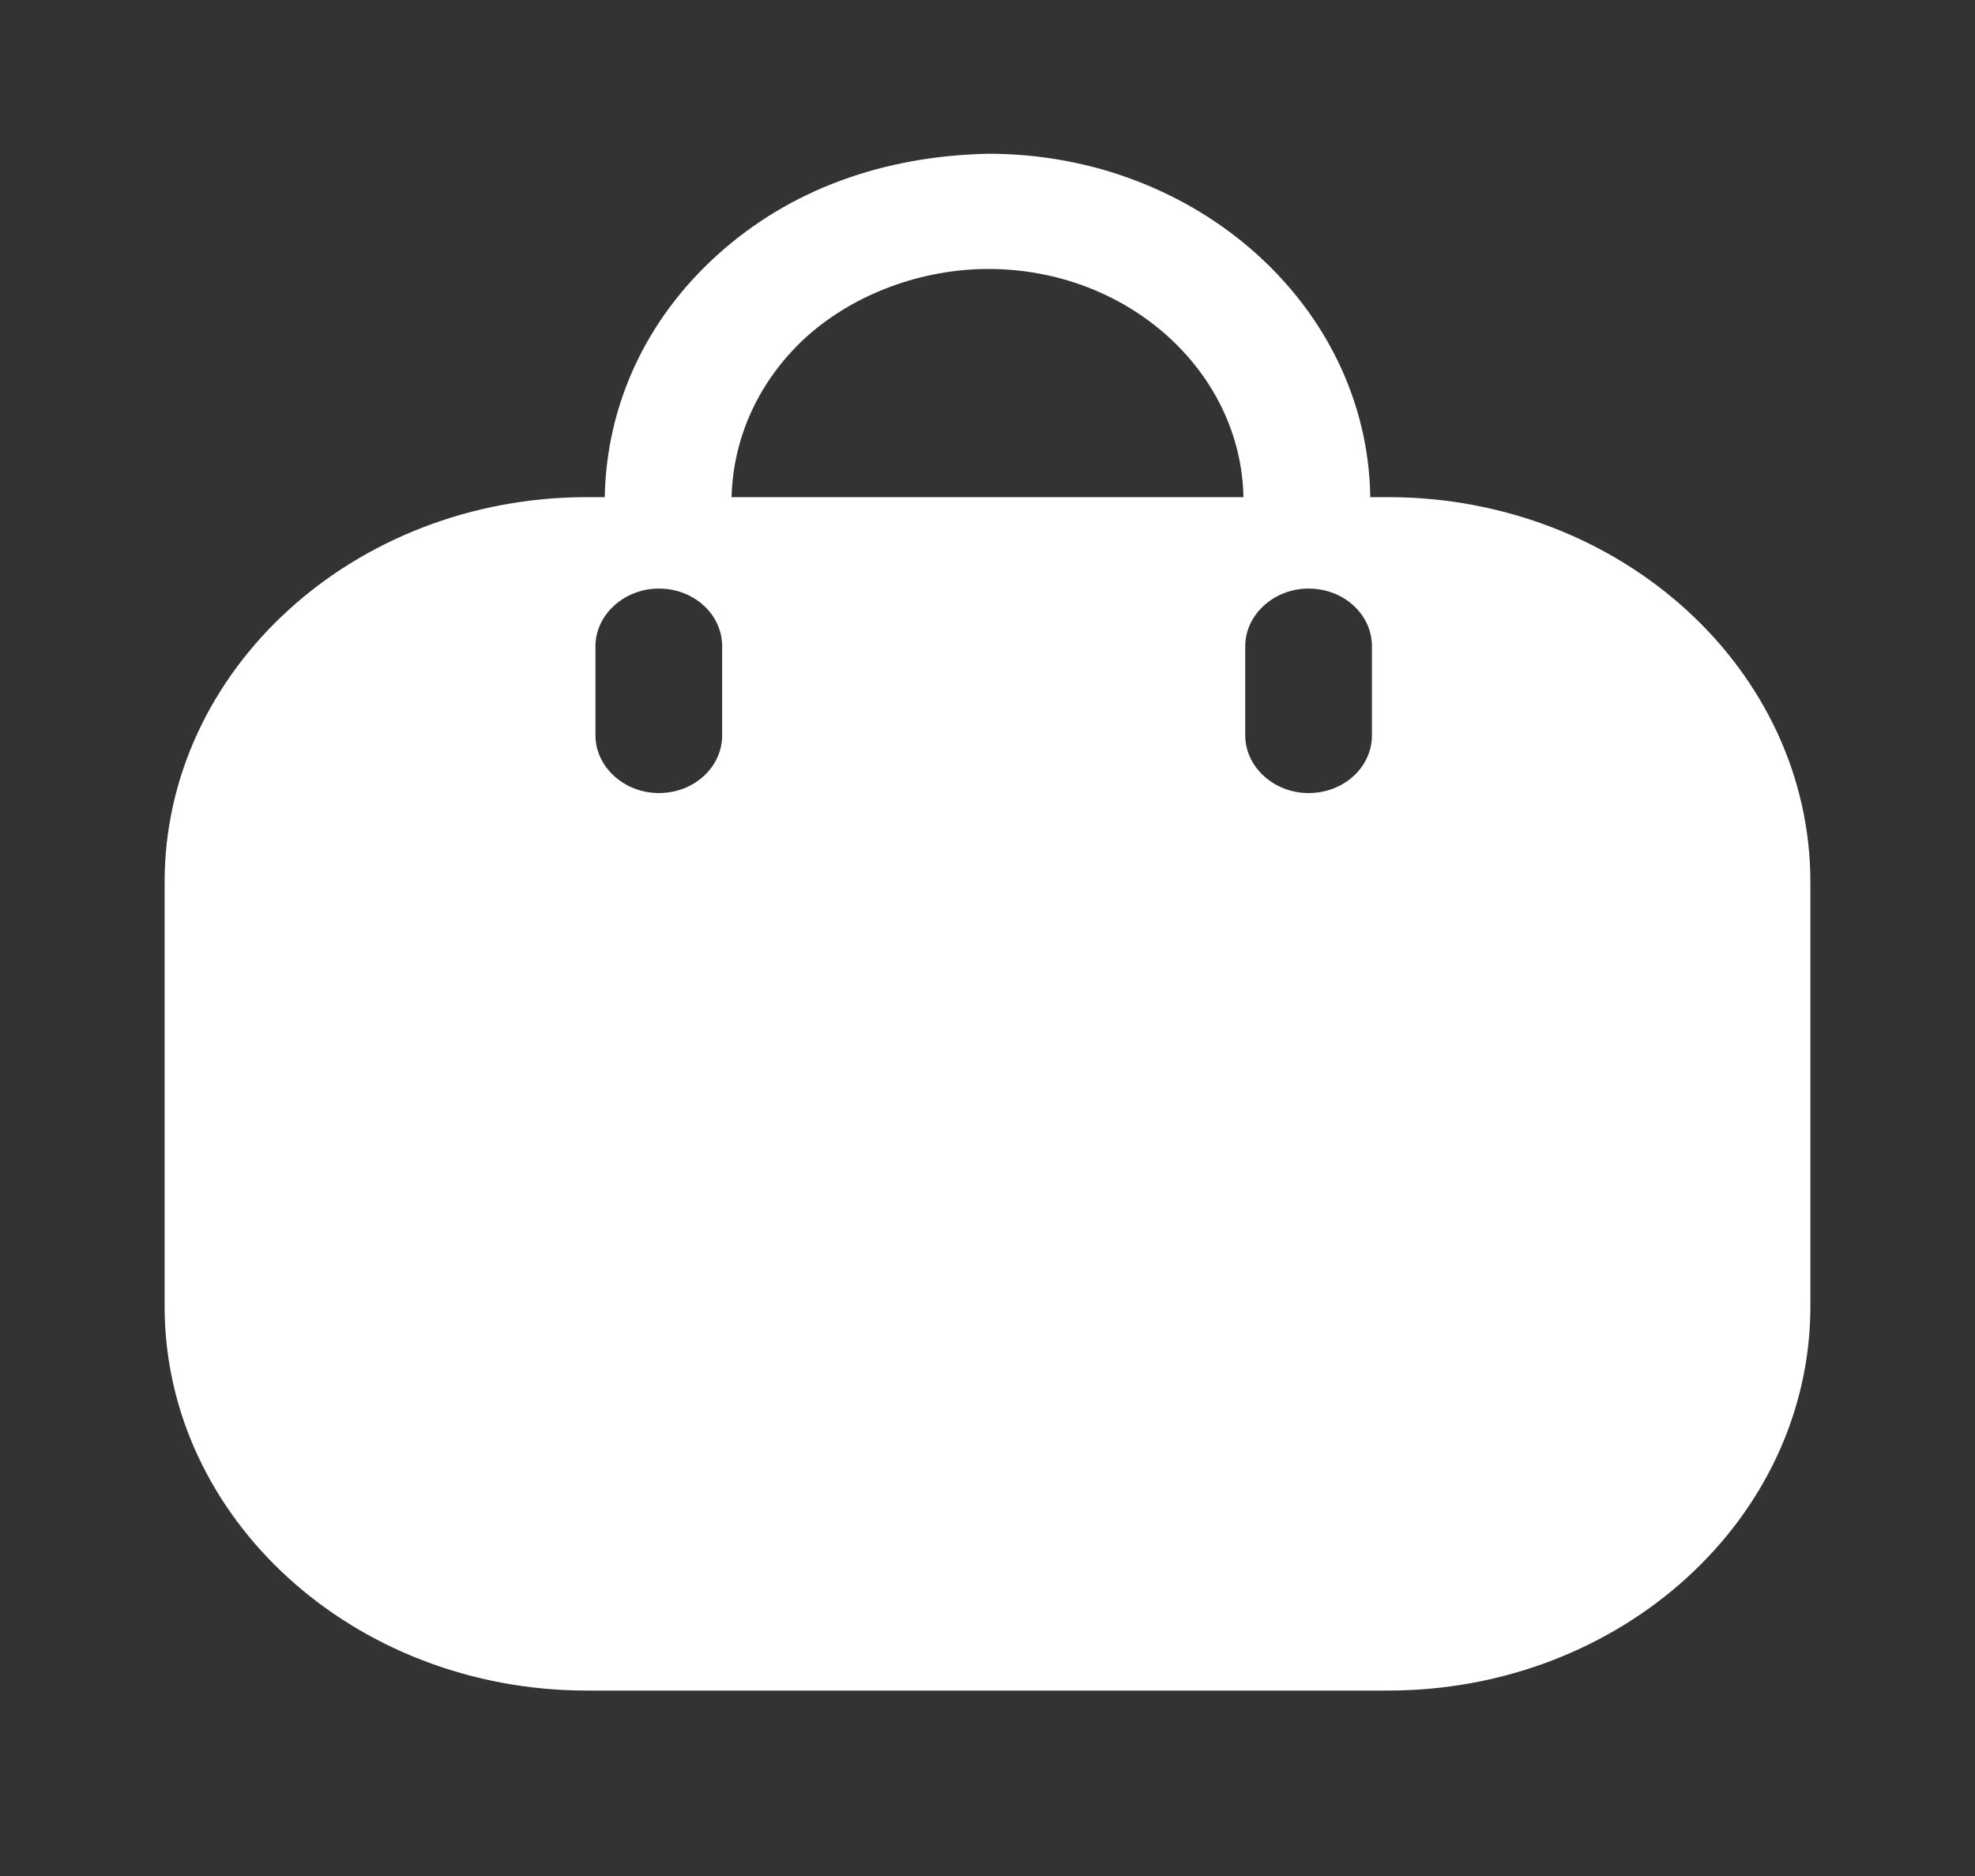 <svg width="20" height="19" viewBox="0 0 20 19" fill="none" xmlns="http://www.w3.org/2000/svg">
<rect x="0" y="0" width="20" height="19" fill="#333333" stroke="none"/>
<path fill-rule="evenodd" clip-rule="evenodd" d="M13.876 5.035H14.055C16.417 5.035 18.333 6.786 18.333 8.934V13.23C18.333 15.378 16.417 17.122 14.055 17.122H5.945C3.583 17.122 1.667 15.378 1.667 13.23V8.934C1.667 6.786 3.583 5.035 5.945 5.035H6.124C6.141 4.101 6.543 3.23 7.271 2.576C8.006 1.915 8.948 1.58 10.008 1.557C12.13 1.557 13.85 3.113 13.876 5.035ZM8.169 3.409C7.69 3.845 7.425 4.42 7.408 5.035H12.592C12.567 3.759 11.42 2.724 10.008 2.724C9.35 2.724 8.665 2.965 8.169 3.409ZM13.251 8.032C13.611 8.032 13.893 7.767 13.893 7.448V6.545C13.893 6.226 13.611 5.961 13.251 5.961C12.9 5.961 12.61 6.226 12.61 6.545V7.448C12.61 7.767 12.9 8.032 13.251 8.032ZM7.313 7.448C7.313 7.767 7.031 8.032 6.672 8.032C6.321 8.032 6.03 7.767 6.03 7.448V6.545C6.03 6.226 6.321 5.961 6.672 5.961C7.031 5.961 7.313 6.226 7.313 6.545V7.448Z" fill="white"/>
</svg>
